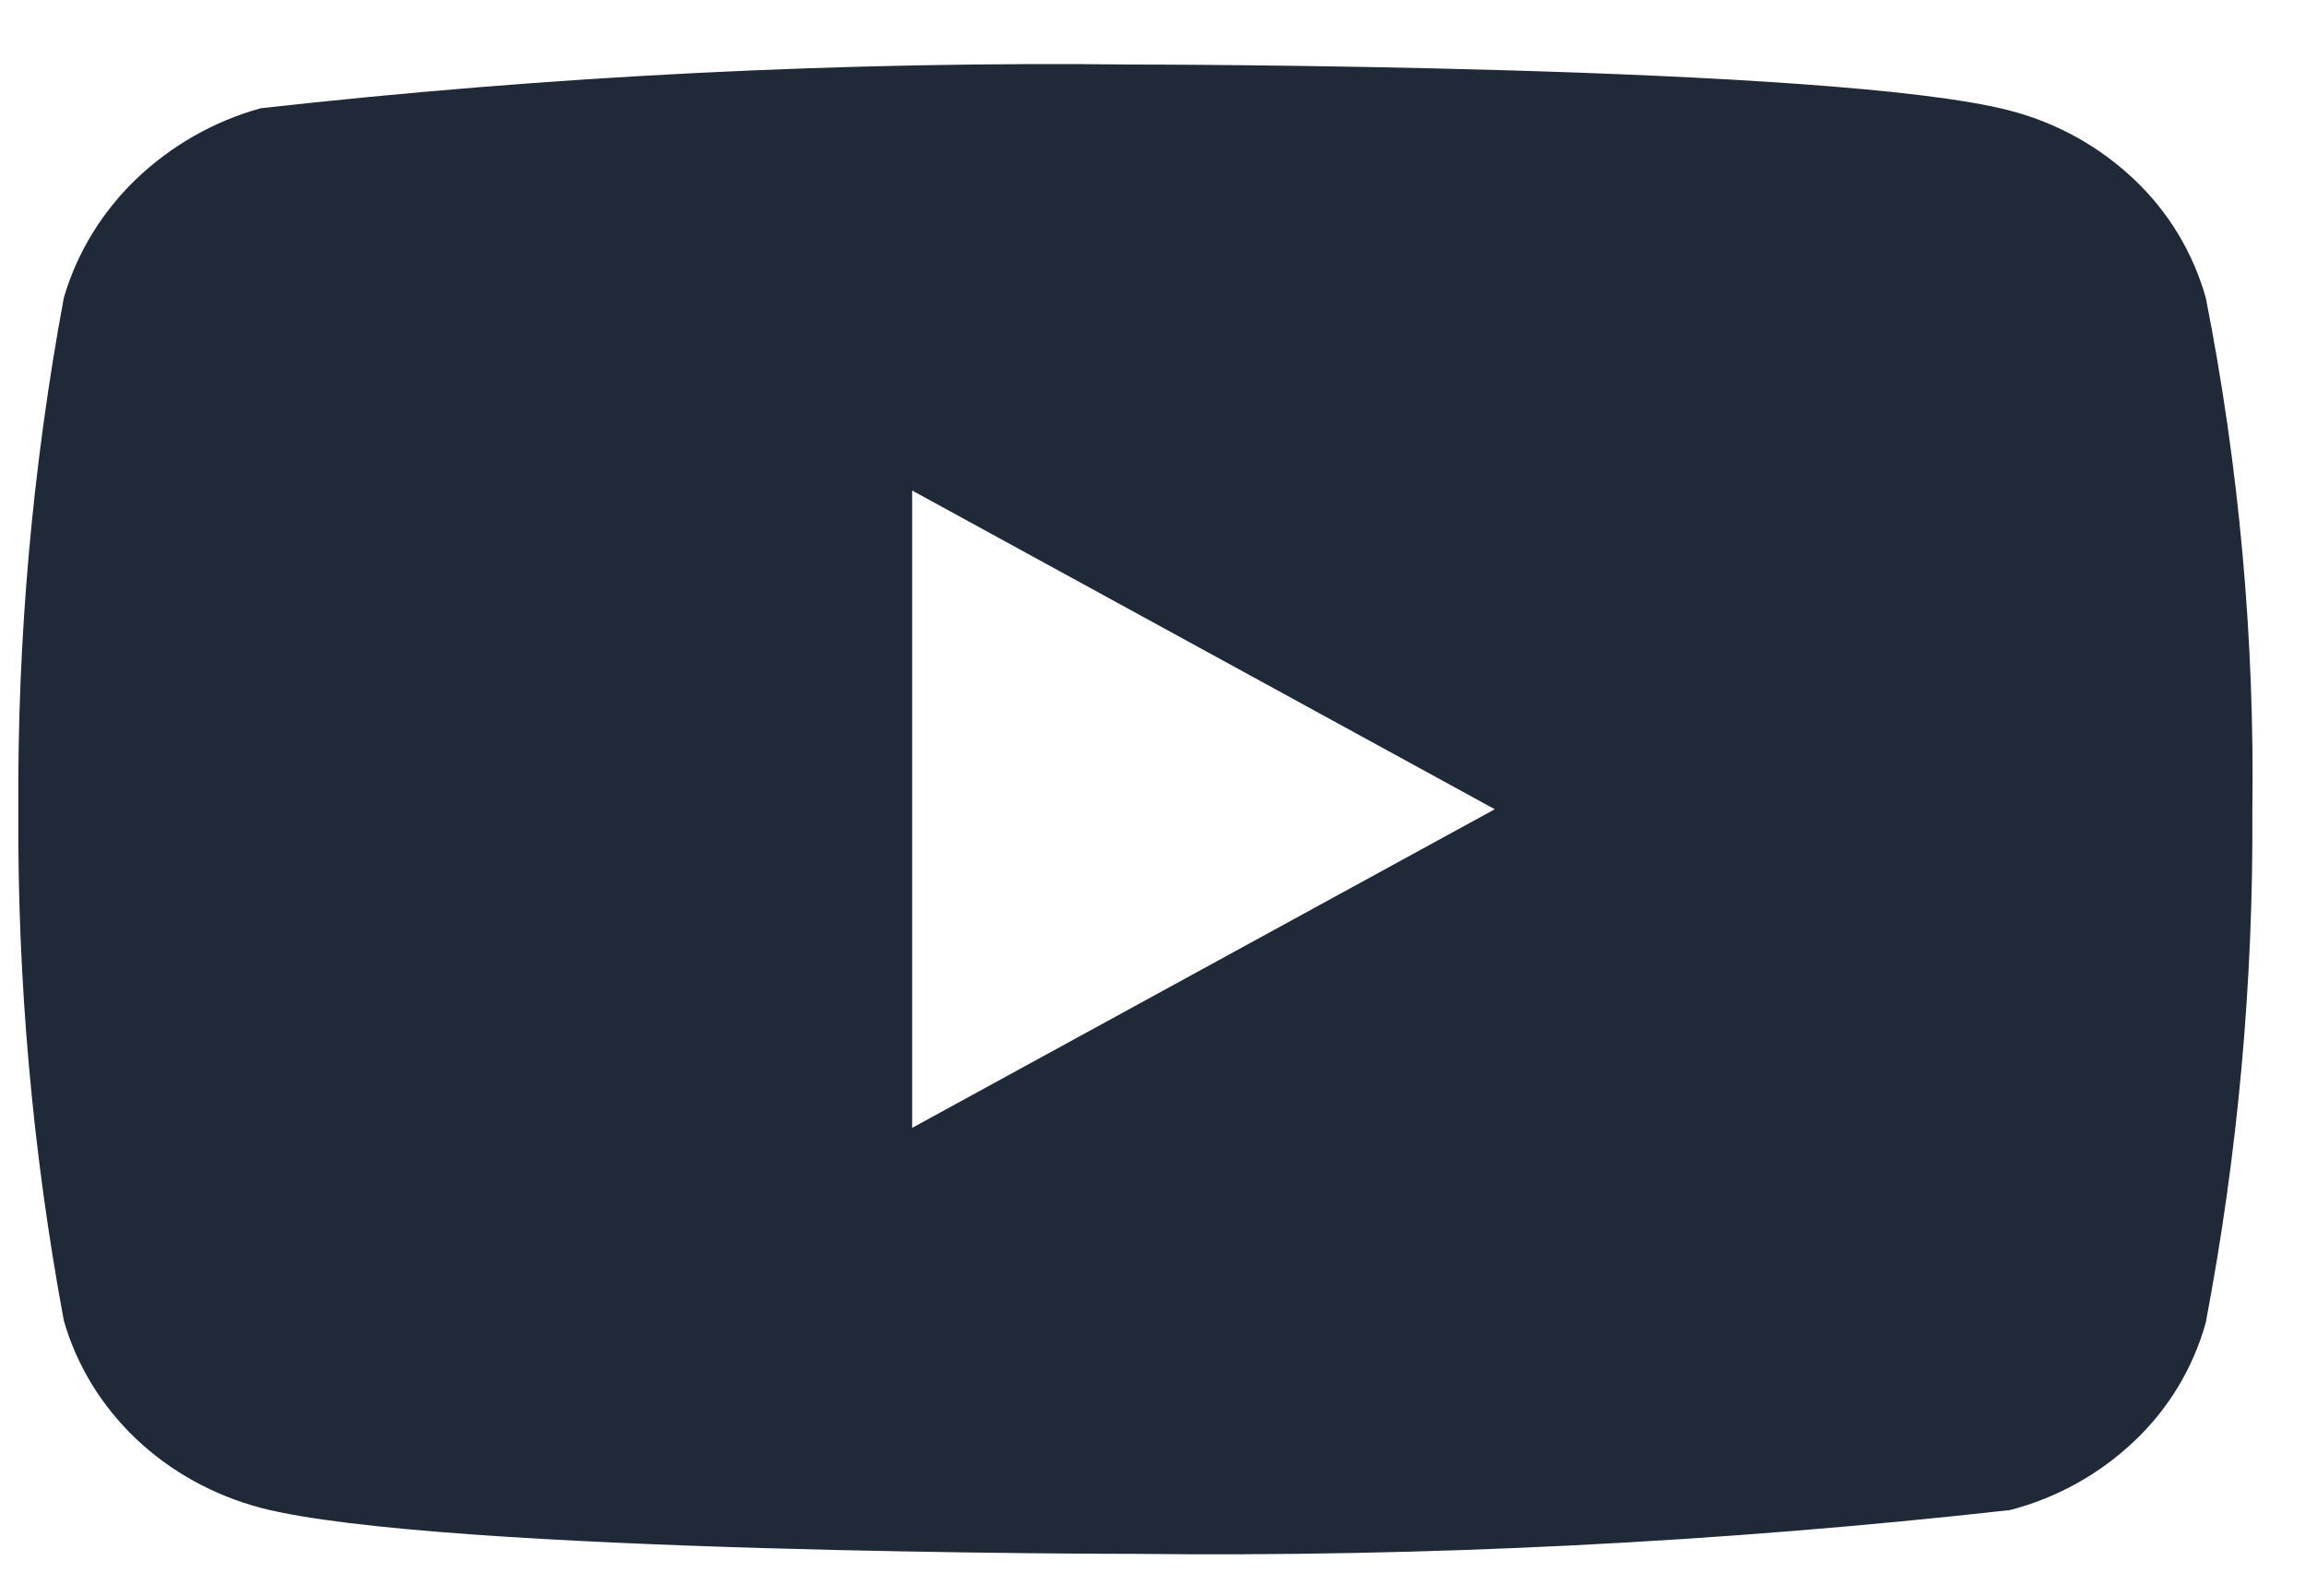 <svg width="26" height="18" viewBox="0 0 26 18" fill="none" xmlns="http://www.w3.org/2000/svg">
<path d="M24.881 3.36C24.738 2.851 24.46 2.39 24.076 2.027C23.682 1.652 23.198 1.384 22.672 1.248C20.7 0.728 12.8 0.728 12.8 0.728C9.507 0.69 6.214 0.855 2.941 1.221C2.414 1.367 1.932 1.642 1.537 2.019C1.148 2.393 0.867 2.854 0.72 3.359C0.367 5.261 0.195 7.193 0.207 9.127C0.195 11.06 0.366 12.991 0.72 14.896C0.864 15.399 1.144 15.857 1.533 16.228C1.923 16.599 2.408 16.866 2.941 17.008C4.939 17.527 12.8 17.527 12.8 17.527C16.098 17.564 19.394 17.399 22.672 17.033C23.198 16.897 23.682 16.629 24.076 16.254C24.46 15.891 24.738 15.43 24.88 14.921C25.242 13.019 25.418 11.087 25.406 9.151C25.433 7.208 25.257 5.266 24.881 3.359V3.36ZM10.289 12.722V5.533L16.861 9.128L10.289 12.722Z" fill="#1F2937"/>
</svg>
